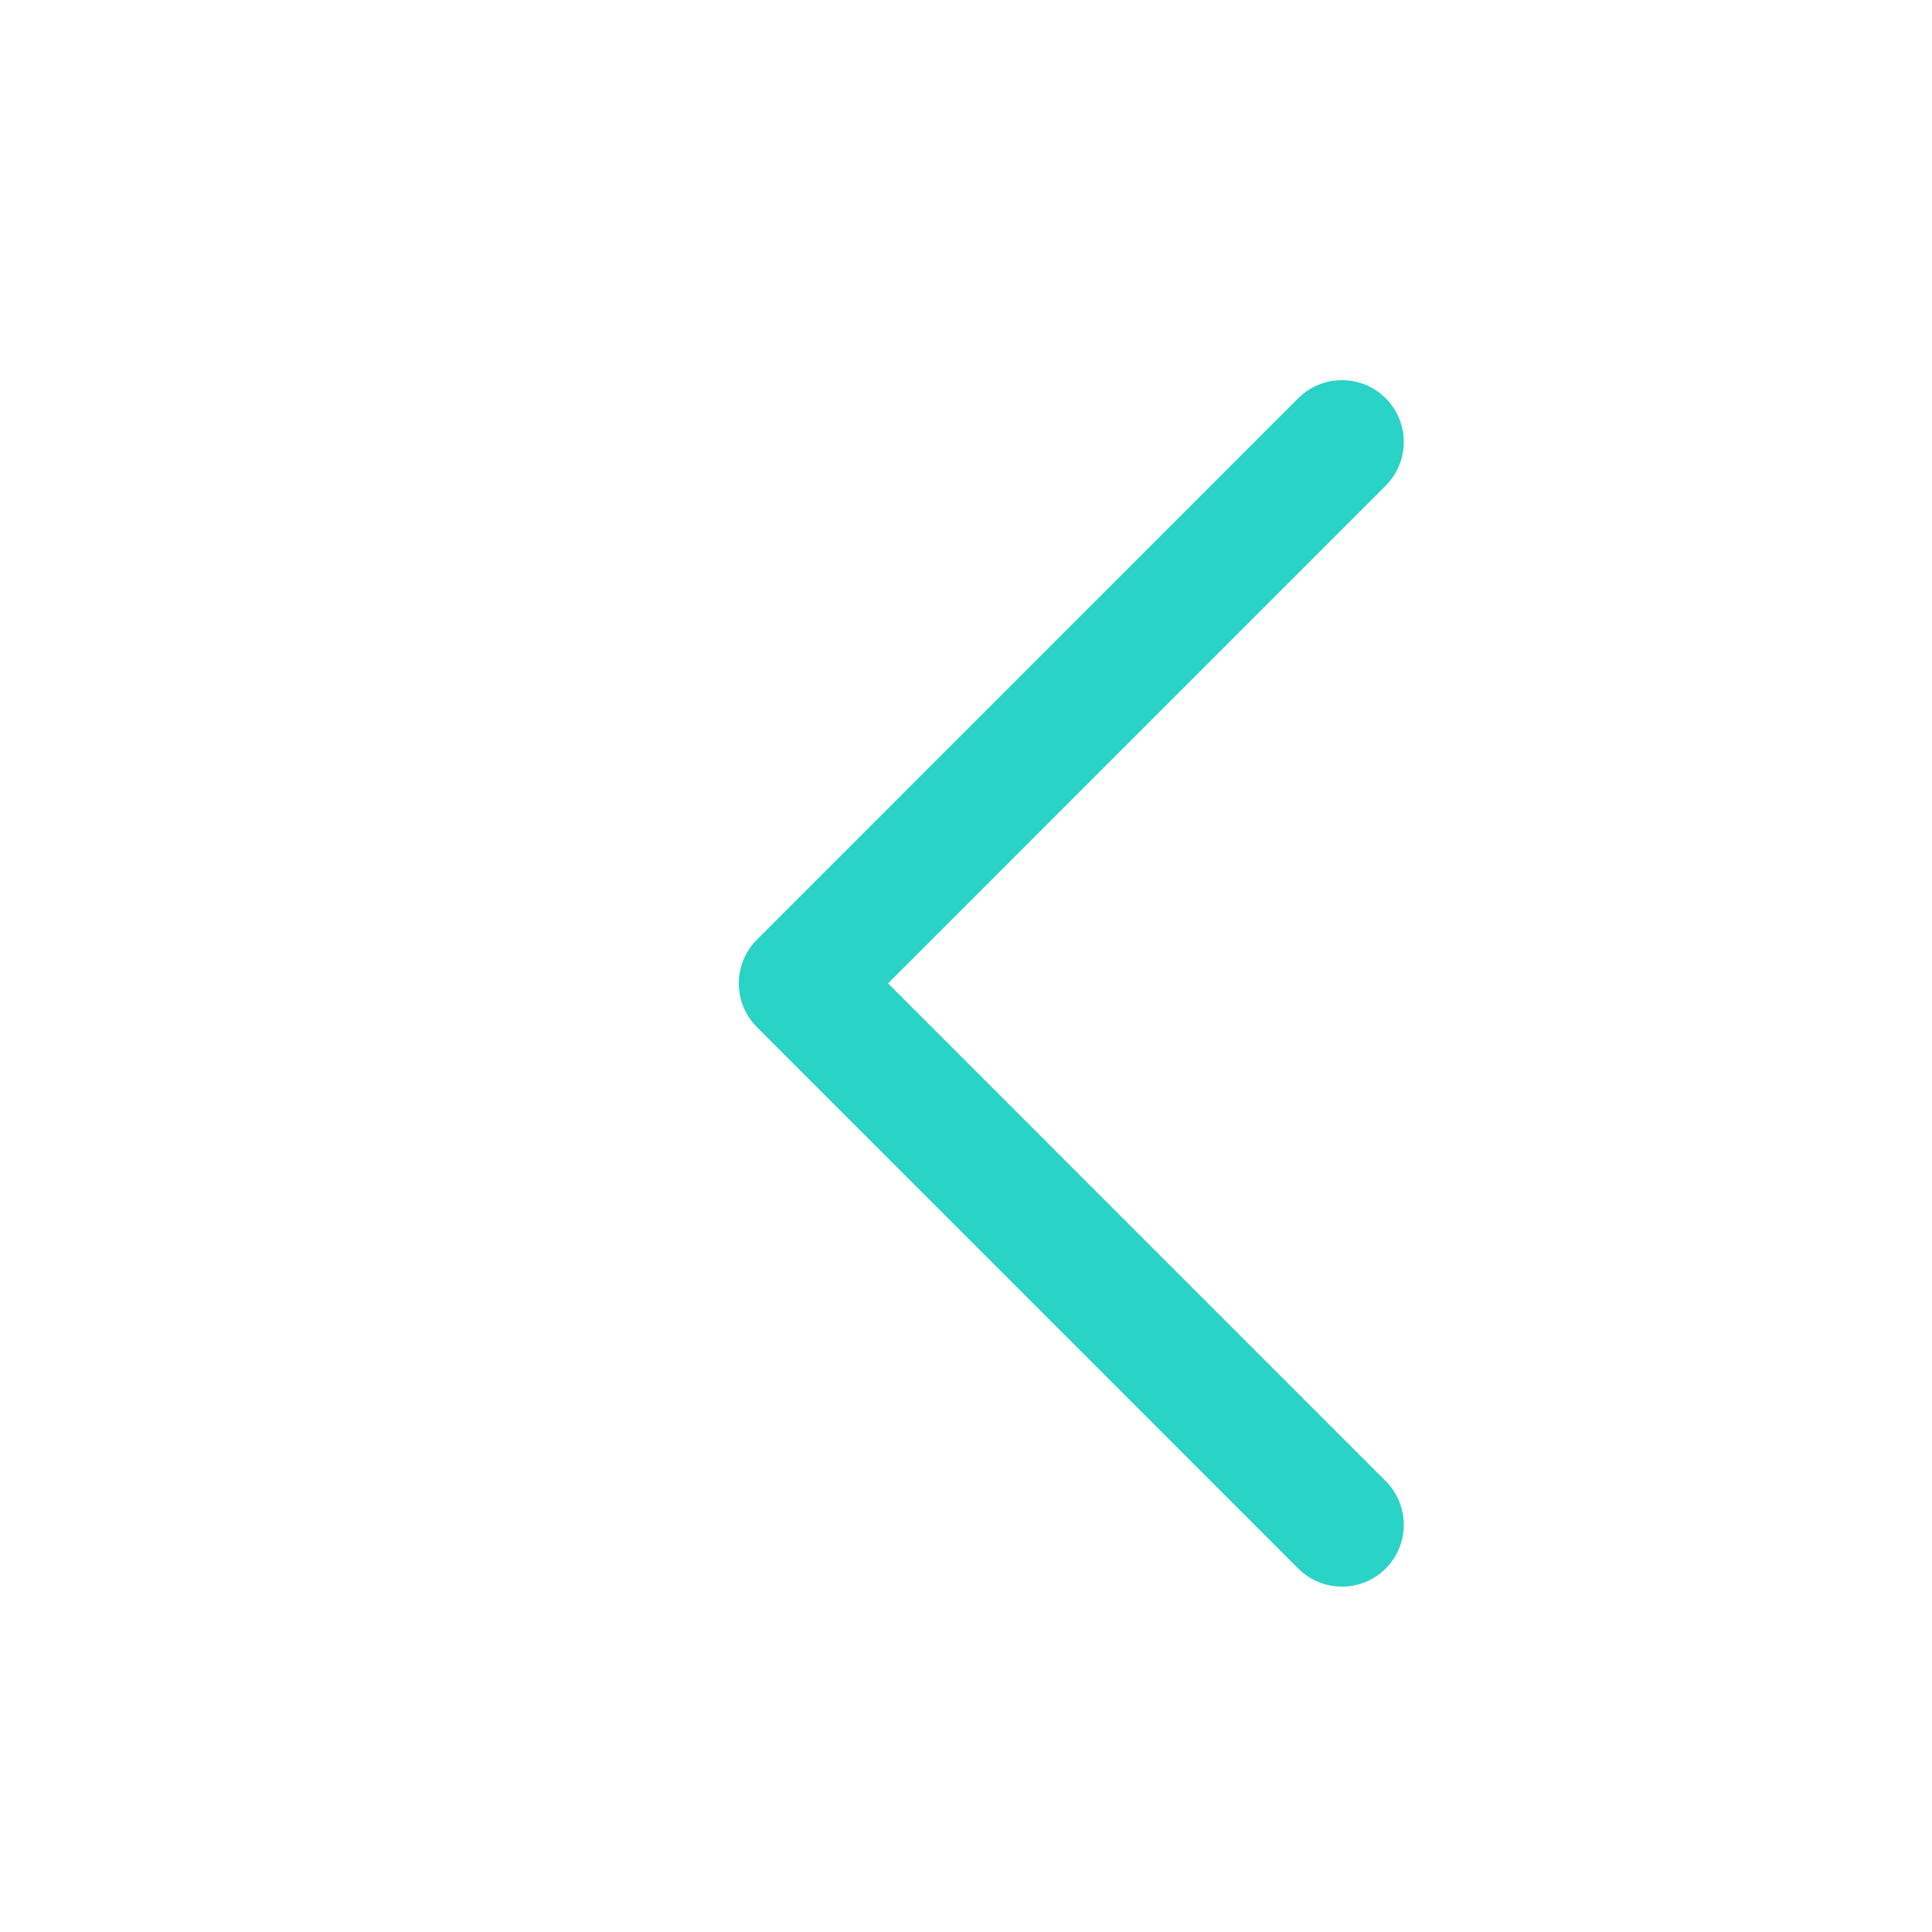 <svg width="25" height="25" viewBox="0 0 25 25" fill="none" xmlns="http://www.w3.org/2000/svg">
<path d="M17.365 5.719L10.36 12.725L17.365 19.731" stroke="#29D3C6" stroke-width="1.6" stroke-linecap="round" stroke-linejoin="round"/>
</svg>

